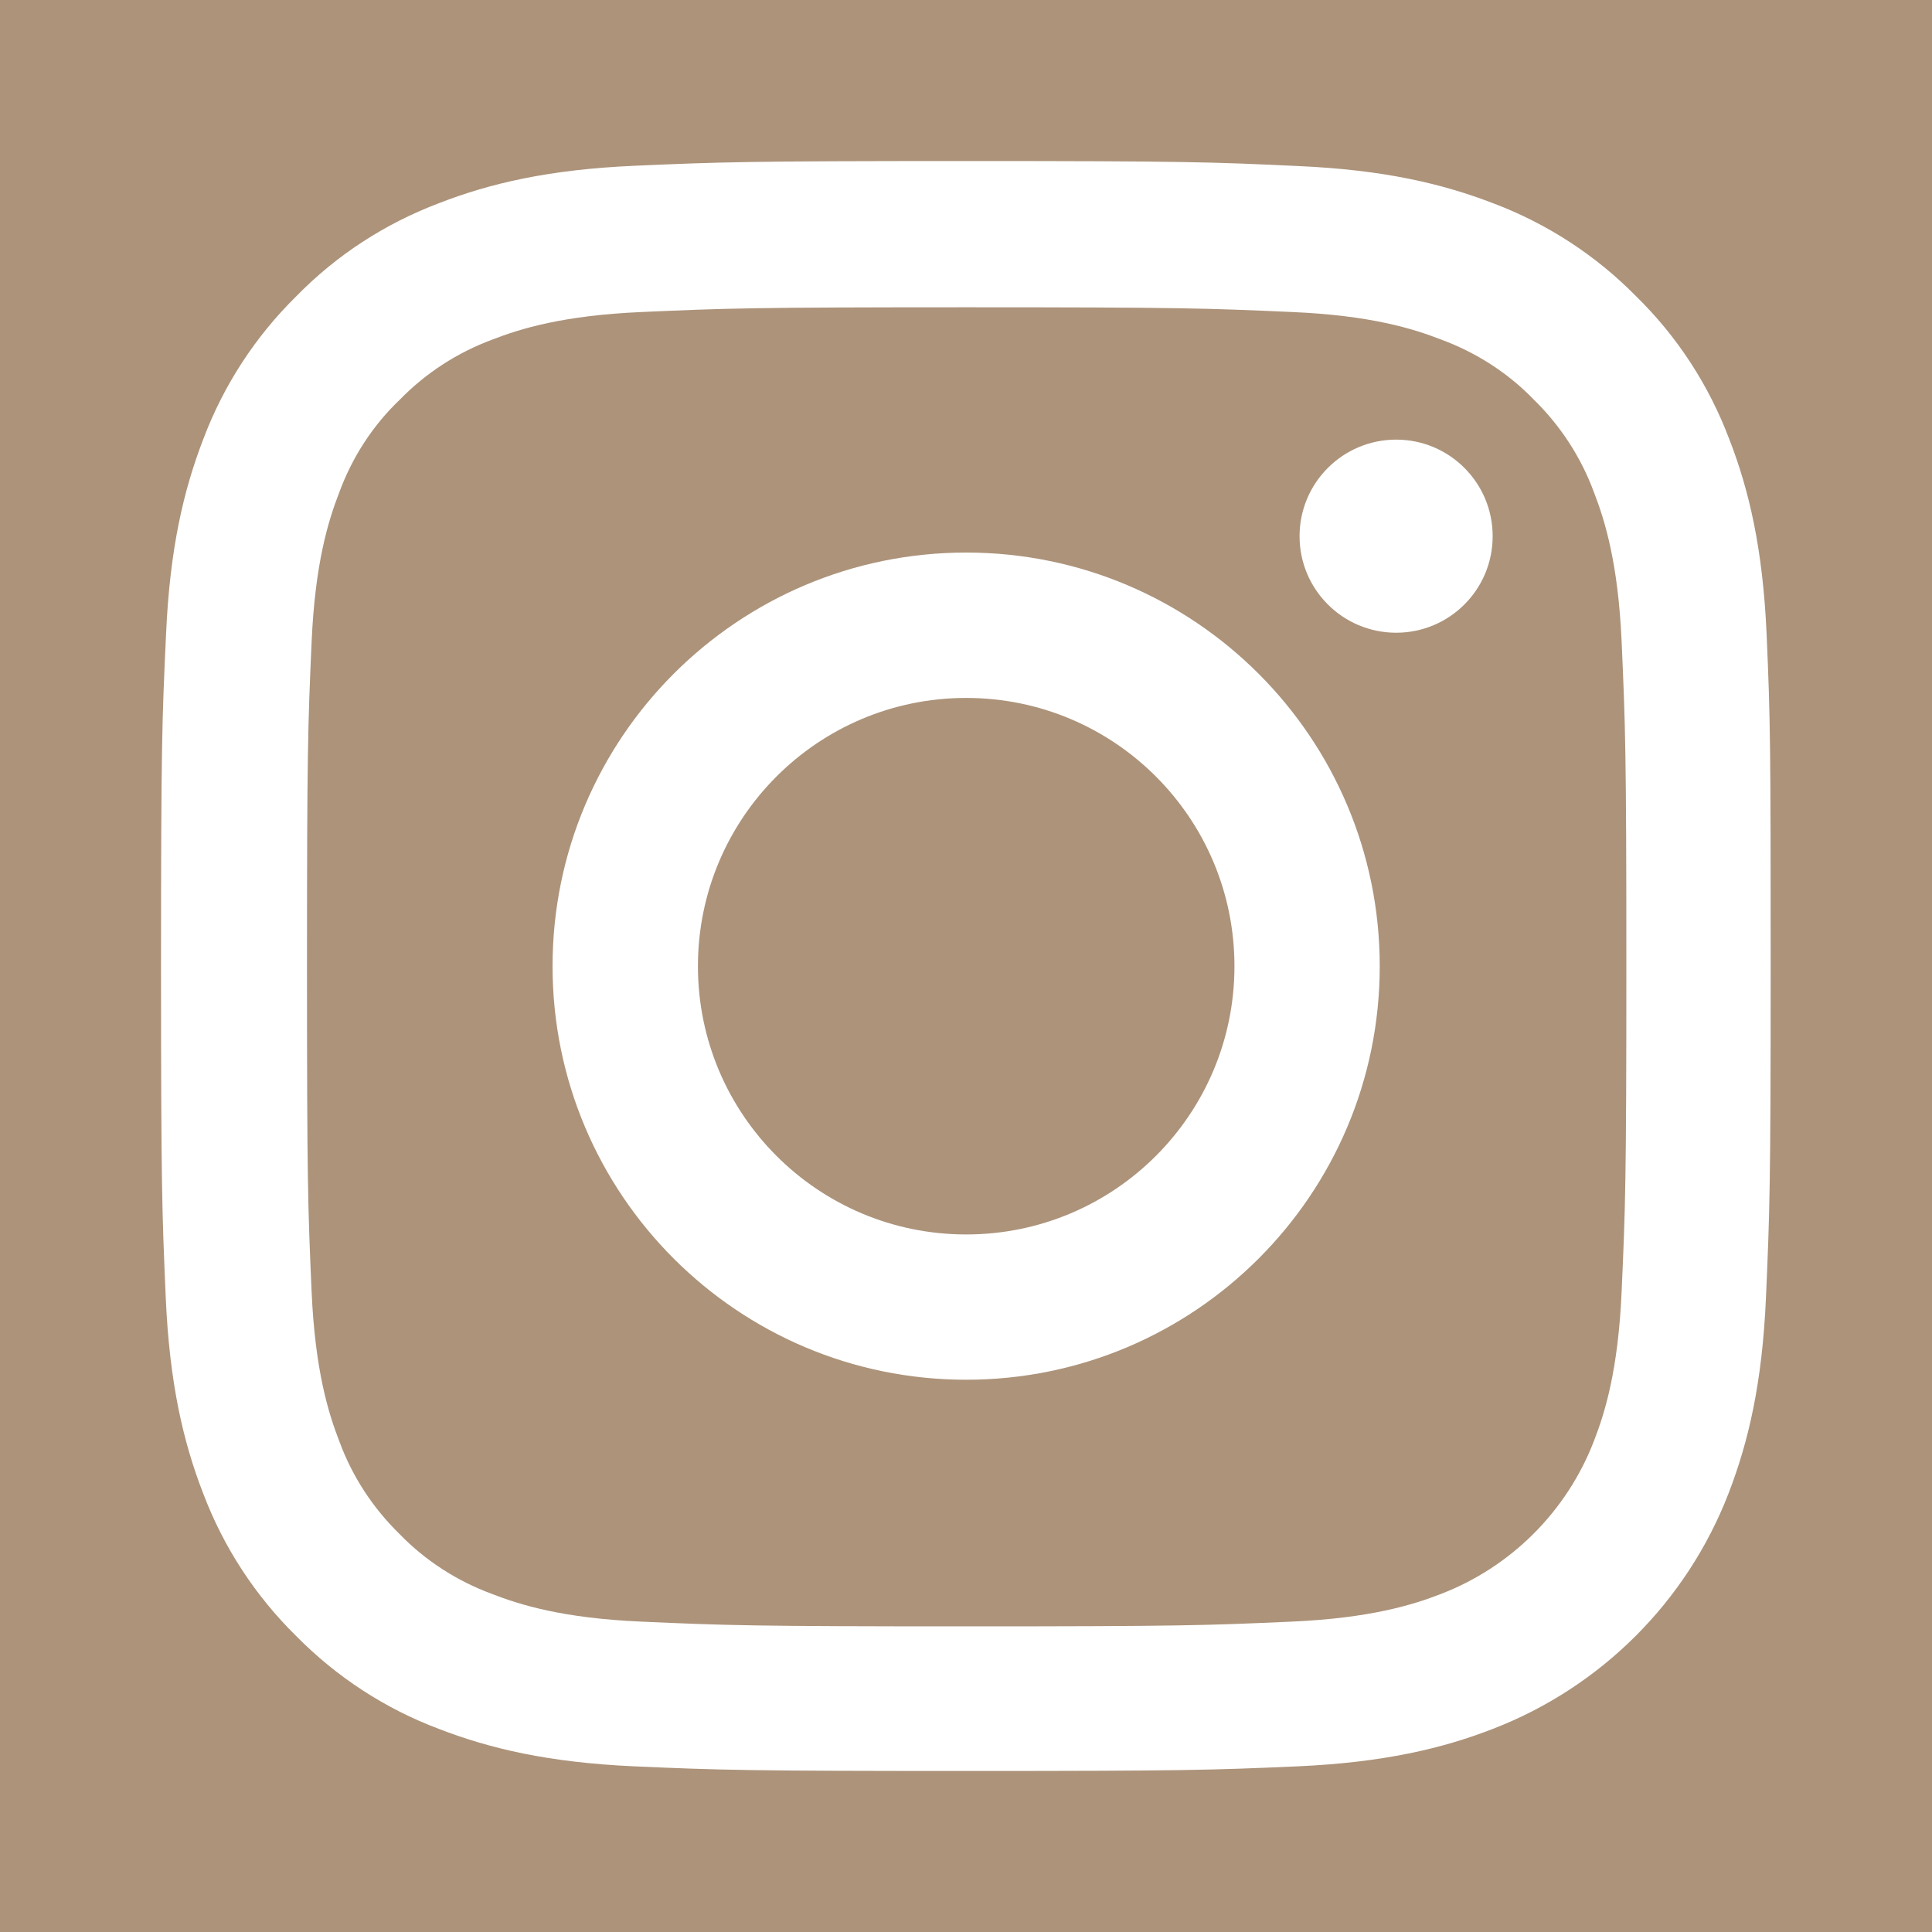 <svg xmlns="http://www.w3.org/2000/svg" width="20" height="20" viewBox="0 0 20 20" fill="none">
  <rect width="20" height="20" fill="#AC937A"/>
  <path d="M18.288 6.567C18.249 5.681 18.106 5.072 17.901 4.545C17.689 3.985 17.363 3.484 16.937 3.067C16.52 2.643 16.015 2.315 15.462 2.106C14.931 1.901 14.325 1.758 13.44 1.719C12.548 1.677 12.265 1.667 10.002 1.667C7.739 1.667 7.456 1.677 6.567 1.716C5.681 1.755 5.072 1.898 4.545 2.103C3.985 2.315 3.484 2.64 3.067 3.067C2.643 3.484 2.315 3.988 2.106 4.542C1.901 5.072 1.758 5.678 1.719 6.564C1.677 7.456 1.667 7.739 1.667 10.002C1.667 12.265 1.677 12.548 1.716 13.437C1.755 14.322 1.898 14.931 2.103 15.459C2.315 16.019 2.643 16.52 3.067 16.937C3.484 17.36 3.988 17.689 4.542 17.897C5.072 18.102 5.678 18.245 6.564 18.285C7.452 18.324 7.736 18.333 9.999 18.333C12.261 18.333 12.545 18.324 13.434 18.285C14.319 18.245 14.928 18.102 15.455 17.897C16.575 17.464 17.461 16.579 17.894 15.459C18.099 14.928 18.242 14.322 18.281 13.437C18.32 12.548 18.33 12.265 18.33 10.002C18.33 7.739 18.327 7.456 18.288 6.567ZM16.787 13.371C16.751 14.185 16.614 14.625 16.5 14.918C16.22 15.644 15.644 16.22 14.918 16.5C14.625 16.614 14.182 16.751 13.371 16.787C12.492 16.826 12.229 16.836 10.005 16.836C7.781 16.836 7.514 16.826 6.638 16.787C5.824 16.751 5.385 16.614 5.092 16.5C4.731 16.367 4.402 16.155 4.135 15.879C3.858 15.608 3.646 15.283 3.513 14.921C3.399 14.628 3.262 14.185 3.226 13.375C3.187 12.496 3.178 12.232 3.178 10.008C3.178 7.784 3.187 7.517 3.226 6.642C3.262 5.828 3.399 5.388 3.513 5.095C3.646 4.734 3.858 4.405 4.138 4.138C4.408 3.861 4.734 3.65 5.095 3.516C5.388 3.402 5.831 3.265 6.642 3.23C7.521 3.191 7.785 3.181 10.008 3.181C12.235 3.181 12.499 3.191 13.375 3.23C14.189 3.265 14.628 3.402 14.921 3.516C15.283 3.65 15.612 3.861 15.879 4.138C16.155 4.408 16.367 4.734 16.5 5.095C16.614 5.388 16.751 5.831 16.787 6.642C16.826 7.521 16.836 7.784 16.836 10.008C16.836 12.232 16.826 12.492 16.787 13.371Z" fill="white"/>
  <path d="M10.002 5.72C7.638 5.72 5.72 7.638 5.72 10.002C5.72 12.366 7.638 14.283 10.002 14.283C12.366 14.283 14.283 12.366 14.283 10.002C14.283 7.638 12.366 5.72 10.002 5.72ZM10.002 12.779C8.468 12.779 7.225 11.536 7.225 10.002C7.225 8.468 8.468 7.225 10.002 7.225C11.536 7.225 12.779 8.468 12.779 10.002C12.779 11.536 11.536 12.779 10.002 12.779Z" fill="white"/>
  <path d="M15.452 5.551C15.452 6.103 15.005 6.55 14.453 6.55C13.901 6.55 13.453 6.103 13.453 5.551C13.453 4.998 13.901 4.551 14.453 4.551C15.005 4.551 15.452 4.998 15.452 5.551Z" fill="white"/>
</svg>